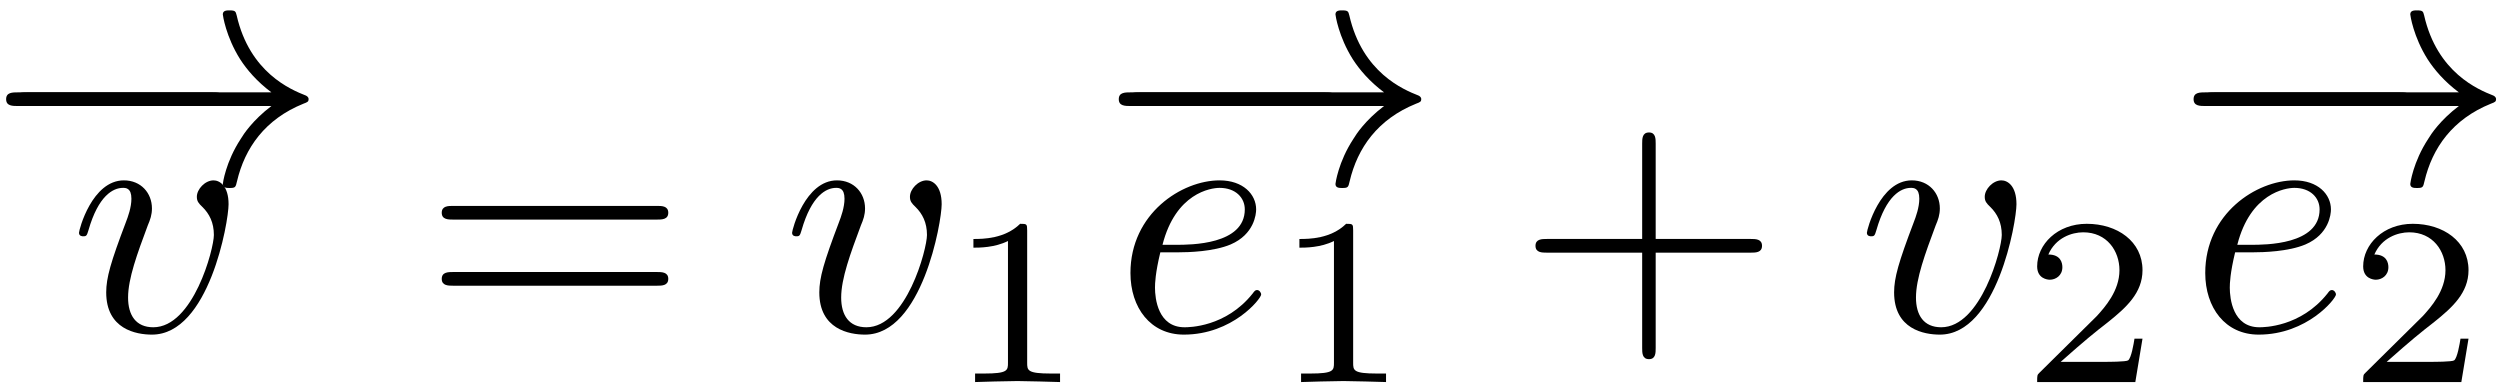 <?xml version="1.0" encoding="UTF-8"?>
<svg width="234px" height="36px" viewBox="0 0 234 36" version="1.1" xmlns="http://www.w3.org/2000/svg" xmlns:xlink="http://www.w3.org/1999/xlink">
    <!-- Generator: Sketch 52.5 (67469) - http://www.bohemiancoding.com/sketch -->
    <title>vector_components</title>
    <desc>Created with Sketch.</desc>
    <g id="Page-1" stroke="none" stroke-width="1" fill="none" fill-rule="evenodd">
        <g id="vector_components" transform="translate(-1, 0)" fill="#000000">
            <g id="Group">
                <g id="glyph0-1-link" transform="translate(1.83, 8.252)">
                    <g id="glyph0-1">
                        <path d="M19,1.672 C19.547,1.672 20.125,1.672 20.125,1.031 C20.125,0.391 19.547,0.391 19,0.391 L1.766,0.391 C1.219,0.391 0.641,0.391 0.641,1.031 C0.641,1.672 1.219,1.672 1.766,1.672 L19,1.672 Z" id="Path"></path>
                    </g>
                </g>
                <g id="glyph0-2-link" transform="translate(0.824, 0.252)">
                    <g id="glyph0-2">
                        <path d="M25.578,9.672 C23.828,11 22.969,12.312 22.719,12.734 C21.281,14.922 21.031,16.938 21.031,16.969 C21.031,17.344 21.406,17.344 21.656,17.344 C22.203,17.344 22.234,17.281 22.359,16.719 C23.094,13.594 24.984,10.906 28.578,9.453 C28.969,9.312 29.062,9.25 29.062,9.031 C29.062,8.812 28.859,8.719 28.797,8.688 C27.406,8.141 23.547,6.547 22.328,1.188 C22.234,0.812 22.203,0.719 21.656,0.719 C21.406,0.719 21.031,0.719 21.031,1.094 C21.031,1.156 21.312,3.172 22.656,5.297 C23.281,6.266 24.219,7.375 25.578,8.391 L1.906,8.391 C1.328,8.391 0.75,8.391 0.75,9.031 C0.75,9.672 1.328,9.672 1.906,9.672 L25.578,9.672 Z" id="Path"></path>
                    </g>
                </g>
            </g>
            <g id="Group" transform="translate(7, 15)">
                <g id="glyph1-1-link" transform="translate(0.472, 0.976)">
                    <g id="glyph1-1">
                        <path d="M14.922,3.141 C14.922,1.422 14.094,0.906 13.516,0.906 C12.719,0.906 11.953,1.734 11.953,2.438 C11.953,2.859 12.109,3.047 12.469,3.391 C13.125,4.031 13.547,4.859 13.547,6.016 C13.547,7.344 11.609,14.656 7.875,14.656 C6.25,14.656 5.516,13.531 5.516,11.875 C5.516,10.094 6.375,7.766 7.359,5.125 C7.594,4.578 7.75,4.125 7.75,3.531 C7.75,2.094 6.719,0.906 5.125,0.906 C2.141,0.906 0.922,5.531 0.922,5.812 C0.922,6.141 1.25,6.141 1.312,6.141 C1.625,6.141 1.656,6.078 1.812,5.562 C2.734,2.344 4.109,1.609 5.031,1.609 C5.297,1.609 5.828,1.609 5.828,2.625 C5.828,3.422 5.516,4.297 5.297,4.859 C3.891,8.562 3.469,10.031 3.469,11.391 C3.469,14.844 6.281,15.344 7.75,15.344 C13.094,15.344 14.922,4.797 14.922,3.141 Z" id="Path"></path>
                    </g>
                </g>
            </g>
            <g id="Group" transform="translate(41, 18)" fill-rule="nonzero">
                <g id="glyph2-1-link" transform="translate(0.566, 0.976)">
                    <g id="glyph2-1">
                        <path d="M20.891,1.578 C21.375,1.578 21.984,1.578 21.984,0.938 C21.984,0.297 21.375,0.297 20.938,0.297 L1.844,0.297 C1.391,0.297 0.781,0.297 0.781,0.938 C0.781,1.578 1.391,1.578 1.875,1.578 L20.891,1.578 Z M20.938,7.766 C21.375,7.766 21.984,7.766 21.984,7.125 C21.984,6.484 21.375,6.484 20.891,6.484 L1.875,6.484 C1.391,6.484 0.781,6.484 0.781,7.125 C0.781,7.766 1.391,7.766 1.844,7.766 L20.938,7.766 Z" id="Shape"></path>
                    </g>
                </g>
            </g>
            <g id="Group" transform="translate(74, 15)">
                <g id="glyph1-1-link" transform="translate(0.218, 0.976)">
                    <g id="glyph1-1">
                        <path d="M14.922,3.141 C14.922,1.422 14.094,0.906 13.516,0.906 C12.719,0.906 11.953,1.734 11.953,2.438 C11.953,2.859 12.109,3.047 12.469,3.391 C13.125,4.031 13.547,4.859 13.547,6.016 C13.547,7.344 11.609,14.656 7.875,14.656 C6.25,14.656 5.516,13.531 5.516,11.875 C5.516,10.094 6.375,7.766 7.359,5.125 C7.594,4.578 7.75,4.125 7.75,3.531 C7.75,2.094 6.719,0.906 5.125,0.906 C2.141,0.906 0.922,5.531 0.922,5.812 C0.922,6.141 1.25,6.141 1.312,6.141 C1.625,6.141 1.656,6.078 1.812,5.562 C2.734,2.344 4.109,1.609 5.031,1.609 C5.297,1.609 5.828,1.609 5.828,2.625 C5.828,3.422 5.516,4.297 5.297,4.859 C3.891,8.562 3.469,10.031 3.469,11.391 C3.469,14.844 6.281,15.344 7.75,15.344 C13.094,15.344 14.922,4.797 14.922,3.141 Z" id="Path"></path>
                    </g>
                </g>
            </g>
            <g id="Group" transform="translate(91, 20)">
                <g id="glyph3-1-link" transform="translate(0.674, 0.76)">
                    <g id="glyph3-1">
                        <path d="M5.469,0.812 C5.469,0.203 5.438,0.188 4.812,0.188 C3.375,1.594 1.344,1.609 0.438,1.609 L0.438,2.422 C0.969,2.422 2.438,2.422 3.672,1.797 L3.672,13.172 C3.672,13.906 3.672,14.203 1.438,14.203 L0.594,14.203 L0.594,15 C0.984,14.984 3.734,14.906 4.562,14.906 C5.25,14.906 8.062,14.984 8.547,15 L8.547,14.203 L7.703,14.203 C5.469,14.203 5.469,13.906 5.469,13.172 L5.469,0.812 Z" id="Path"></path>
                    </g>
                </g>
            </g>
            <g id="Group" transform="translate(104, 0)">
                <g id="glyph0-1-link" transform="translate(1.974, 8.252)">
                    <g id="glyph0-1">
                        <path d="M19,1.672 C19.547,1.672 20.125,1.672 20.125,1.031 C20.125,0.391 19.547,0.391 19,0.391 L1.766,0.391 C1.219,0.391 0.641,0.391 0.641,1.031 C0.641,1.672 1.219,1.672 1.766,1.672 L19,1.672 Z" id="Path"></path>
                    </g>
                </g>
                <g id="glyph0-2-link" transform="translate(0.968, 0.252)">
                    <g id="glyph0-2">
                        <path d="M25.578,9.672 C23.828,11 22.969,12.312 22.719,12.734 C21.281,14.922 21.031,16.938 21.031,16.969 C21.031,17.344 21.406,17.344 21.656,17.344 C22.203,17.344 22.234,17.281 22.359,16.719 C23.094,13.594 24.984,10.906 28.578,9.453 C28.969,9.312 29.062,9.25 29.062,9.031 C29.062,8.812 28.859,8.719 28.797,8.688 C27.406,8.141 23.547,6.547 22.328,1.188 C22.234,0.812 22.203,0.719 21.656,0.719 C21.406,0.719 21.031,0.719 21.031,1.094 C21.031,1.156 21.312,3.172 22.656,5.297 C23.281,6.266 24.219,7.375 25.578,8.391 L1.906,8.391 C1.328,8.391 0.75,8.391 0.75,9.031 C0.75,9.672 1.328,9.672 1.906,9.672 L25.578,9.672 Z" id="Path"></path>
                    </g>
                </g>
            </g>
            <g id="Group" transform="translate(106, 15)" fill-rule="nonzero">
                <g id="glyph1-2-link" transform="translate(0.341, 0.976)">
                    <g id="glyph1-2">
                        <path d="M4.953,7.641 C5.891,7.641 8.25,7.578 9.844,6.906 C12.062,5.953 12.234,4.062 12.234,3.625 C12.234,2.219 11.016,0.906 8.812,0.906 C5.281,0.906 0.469,4 0.469,9.578 C0.469,12.828 2.344,15.344 5.469,15.344 C10.031,15.344 12.703,11.969 12.703,11.594 C12.703,11.391 12.516,11.172 12.328,11.172 C12.172,11.172 12.094,11.234 11.906,11.5 C9.391,14.656 5.922,14.656 5.531,14.656 C3.047,14.656 2.766,11.969 2.766,10.953 C2.766,10.562 2.797,9.578 3.266,7.641 L4.953,7.641 Z M3.469,6.938 C4.703,2.094 7.984,1.609 8.812,1.609 C10.312,1.609 11.172,2.531 11.172,3.625 C11.172,6.938 6.078,6.938 4.766,6.938 L3.469,6.938 Z" id="Shape"></path>
                    </g>
                </g>
            </g>
            <g id="Group" transform="translate(122, 20)">
                <g id="glyph3-1-link" transform="translate(0.186, 0.76)">
                    <g id="glyph3-1">
                        <path d="M5.469,0.812 C5.469,0.203 5.438,0.188 4.812,0.188 C3.375,1.594 1.344,1.609 0.438,1.609 L0.438,2.422 C0.969,2.422 2.438,2.422 3.672,1.797 L3.672,13.172 C3.672,13.906 3.672,14.203 1.438,14.203 L0.594,14.203 L0.594,15 C0.984,14.984 3.734,14.906 4.562,14.906 C5.25,14.906 8.062,14.984 8.547,15 L8.547,14.203 L7.703,14.203 C5.469,14.203 5.469,13.906 5.469,13.172 L5.469,0.812 Z" id="Path"></path>
                    </g>
                </g>
            </g>
            <g id="Group" transform="translate(143, 11)">
                <g id="glyph2-2-link" transform="translate(0.941, 0.976)">
                    <g id="glyph2-2">
                        <path d="M12.031,11.672 L20.938,11.672 C21.375,11.672 21.984,11.672 21.984,11.031 C21.984,10.391 21.375,10.391 20.938,10.391 L12.031,10.391 L12.031,1.469 C12.031,1.016 12.031,0.422 11.406,0.422 C10.766,0.422 10.766,1.016 10.766,1.469 L10.766,10.391 L1.844,10.391 C1.391,10.391 0.781,10.391 0.781,11.031 C0.781,11.672 1.391,11.672 1.844,11.672 L10.766,11.672 L10.766,20.594 C10.766,21.047 10.766,21.641 11.406,21.641 C12.031,21.641 12.031,21.047 12.031,20.594 L12.031,11.672 Z" id="Path"></path>
                    </g>
                </g>
            </g>
            <g id="Group" transform="translate(174, 15)">
                <g id="glyph1-1-link" transform="translate(0.819, 0.976)">
                    <g id="glyph1-1">
                        <path d="M14.922,3.141 C14.922,1.422 14.094,0.906 13.516,0.906 C12.719,0.906 11.953,1.734 11.953,2.438 C11.953,2.859 12.109,3.047 12.469,3.391 C13.125,4.031 13.547,4.859 13.547,6.016 C13.547,7.344 11.609,14.656 7.875,14.656 C6.25,14.656 5.516,13.531 5.516,11.875 C5.516,10.094 6.375,7.766 7.359,5.125 C7.594,4.578 7.75,4.125 7.75,3.531 C7.75,2.094 6.719,0.906 5.125,0.906 C2.141,0.906 0.922,5.531 0.922,5.812 C0.922,6.141 1.25,6.141 1.312,6.141 C1.625,6.141 1.656,6.078 1.812,5.562 C2.734,2.344 4.109,1.609 5.031,1.609 C5.297,1.609 5.828,1.609 5.828,2.625 C5.828,3.422 5.516,4.297 5.297,4.859 C3.891,8.562 3.469,10.031 3.469,11.391 C3.469,14.844 6.281,15.344 7.75,15.344 C13.094,15.344 14.922,4.797 14.922,3.141 Z" id="Path"></path>
                    </g>
                </g>
            </g>
            <g id="Group" transform="translate(191, 20)">
                <g id="glyph3-2-link" transform="translate(0.272, 0.76)">
                    <g id="glyph3-2">
                        <path d="M10.266,10.938 L9.516,10.938 C9.438,11.438 9.219,12.75 8.922,12.969 C8.75,13.109 7.031,13.109 6.719,13.109 L2.609,13.109 C4.953,11.031 5.734,10.406 7.078,9.359 C8.734,8.031 10.266,6.656 10.266,4.531 C10.266,1.828 7.906,0.188 5.047,0.188 C2.281,0.188 0.406,2.125 0.406,4.172 C0.406,5.312 1.359,5.422 1.594,5.422 C2.125,5.422 2.766,5.047 2.766,4.25 C2.766,3.844 2.609,3.062 1.453,3.062 C2.141,1.484 3.656,0.984 4.719,0.984 C6.938,0.984 8.109,2.734 8.109,4.531 C8.109,6.484 6.719,8.016 6,8.812 L0.625,14.125 C0.406,14.328 0.406,14.375 0.406,15 L9.594,15 L10.266,10.938 Z" id="Path"></path>
                    </g>
                </g>
            </g>
            <g id="Group" transform="translate(205, 0)">
                <g id="glyph0-1-link" transform="translate(1.576, 8.252)">
                    <g id="glyph0-1">
                        <path d="M19,1.672 C19.547,1.672 20.125,1.672 20.125,1.031 C20.125,0.391 19.547,0.391 19,0.391 L1.766,0.391 C1.219,0.391 0.641,0.391 0.641,1.031 C0.641,1.672 1.219,1.672 1.766,1.672 L19,1.672 Z" id="Path"></path>
                    </g>
                </g>
                <g id="glyph0-2-link" transform="translate(0.57, 0.252)">
                    <g id="glyph0-2">
                        <path d="M25.578,9.672 C23.828,11 22.969,12.312 22.719,12.734 C21.281,14.922 21.031,16.938 21.031,16.969 C21.031,17.344 21.406,17.344 21.656,17.344 C22.203,17.344 22.234,17.281 22.359,16.719 C23.094,13.594 24.984,10.906 28.578,9.453 C28.969,9.312 29.062,9.25 29.062,9.031 C29.062,8.812 28.859,8.719 28.797,8.688 C27.406,8.141 23.547,6.547 22.328,1.188 C22.234,0.812 22.203,0.719 21.656,0.719 C21.406,0.719 21.031,0.719 21.031,1.094 C21.031,1.156 21.312,3.172 22.656,5.297 C23.281,6.266 24.219,7.375 25.578,8.391 L1.906,8.391 C1.328,8.391 0.75,8.391 0.75,9.031 C0.75,9.672 1.328,9.672 1.906,9.672 L25.578,9.672 Z" id="Path"></path>
                    </g>
                </g>
            </g>
            <g id="Group" transform="translate(206, 15)" fill-rule="nonzero">
                <g id="glyph1-2-link" transform="translate(0.942, 0.976)">
                    <g id="glyph1-2">
                        <path d="M4.953,7.641 C5.891,7.641 8.25,7.578 9.844,6.906 C12.062,5.953 12.234,4.062 12.234,3.625 C12.234,2.219 11.016,0.906 8.812,0.906 C5.281,0.906 0.469,4 0.469,9.578 C0.469,12.828 2.344,15.344 5.469,15.344 C10.031,15.344 12.703,11.969 12.703,11.594 C12.703,11.391 12.516,11.172 12.328,11.172 C12.172,11.172 12.094,11.234 11.906,11.5 C9.391,14.656 5.922,14.656 5.531,14.656 C3.047,14.656 2.766,11.969 2.766,10.953 C2.766,10.562 2.797,9.578 3.266,7.641 L4.953,7.641 Z M3.469,6.938 C4.703,2.094 7.984,1.609 8.812,1.609 C10.312,1.609 11.172,2.531 11.172,3.625 C11.172,6.938 6.078,6.938 4.766,6.938 L3.469,6.938 Z" id="Shape"></path>
                    </g>
                </g>
            </g>
            <g id="Group" transform="translate(221, 20)">
                <g id="glyph3-2-link" transform="translate(0.787, 0.76)">
                    <g id="glyph3-2">
                        <path d="M10.266,10.938 L9.516,10.938 C9.438,11.438 9.219,12.75 8.922,12.969 C8.75,13.109 7.031,13.109 6.719,13.109 L2.609,13.109 C4.953,11.031 5.734,10.406 7.078,9.359 C8.734,8.031 10.266,6.656 10.266,4.531 C10.266,1.828 7.906,0.188 5.047,0.188 C2.281,0.188 0.406,2.125 0.406,4.172 C0.406,5.312 1.359,5.422 1.594,5.422 C2.125,5.422 2.766,5.047 2.766,4.25 C2.766,3.844 2.609,3.062 1.453,3.062 C2.141,1.484 3.656,0.984 4.719,0.984 C6.938,0.984 8.109,2.734 8.109,4.531 C8.109,6.484 6.719,8.016 6,8.812 L0.625,14.125 C0.406,14.328 0.406,14.375 0.406,15 L9.594,15 L10.266,10.938 Z" id="Path"></path>
                    </g>
                </g>
            </g>
        </g>
    </g>
</svg>